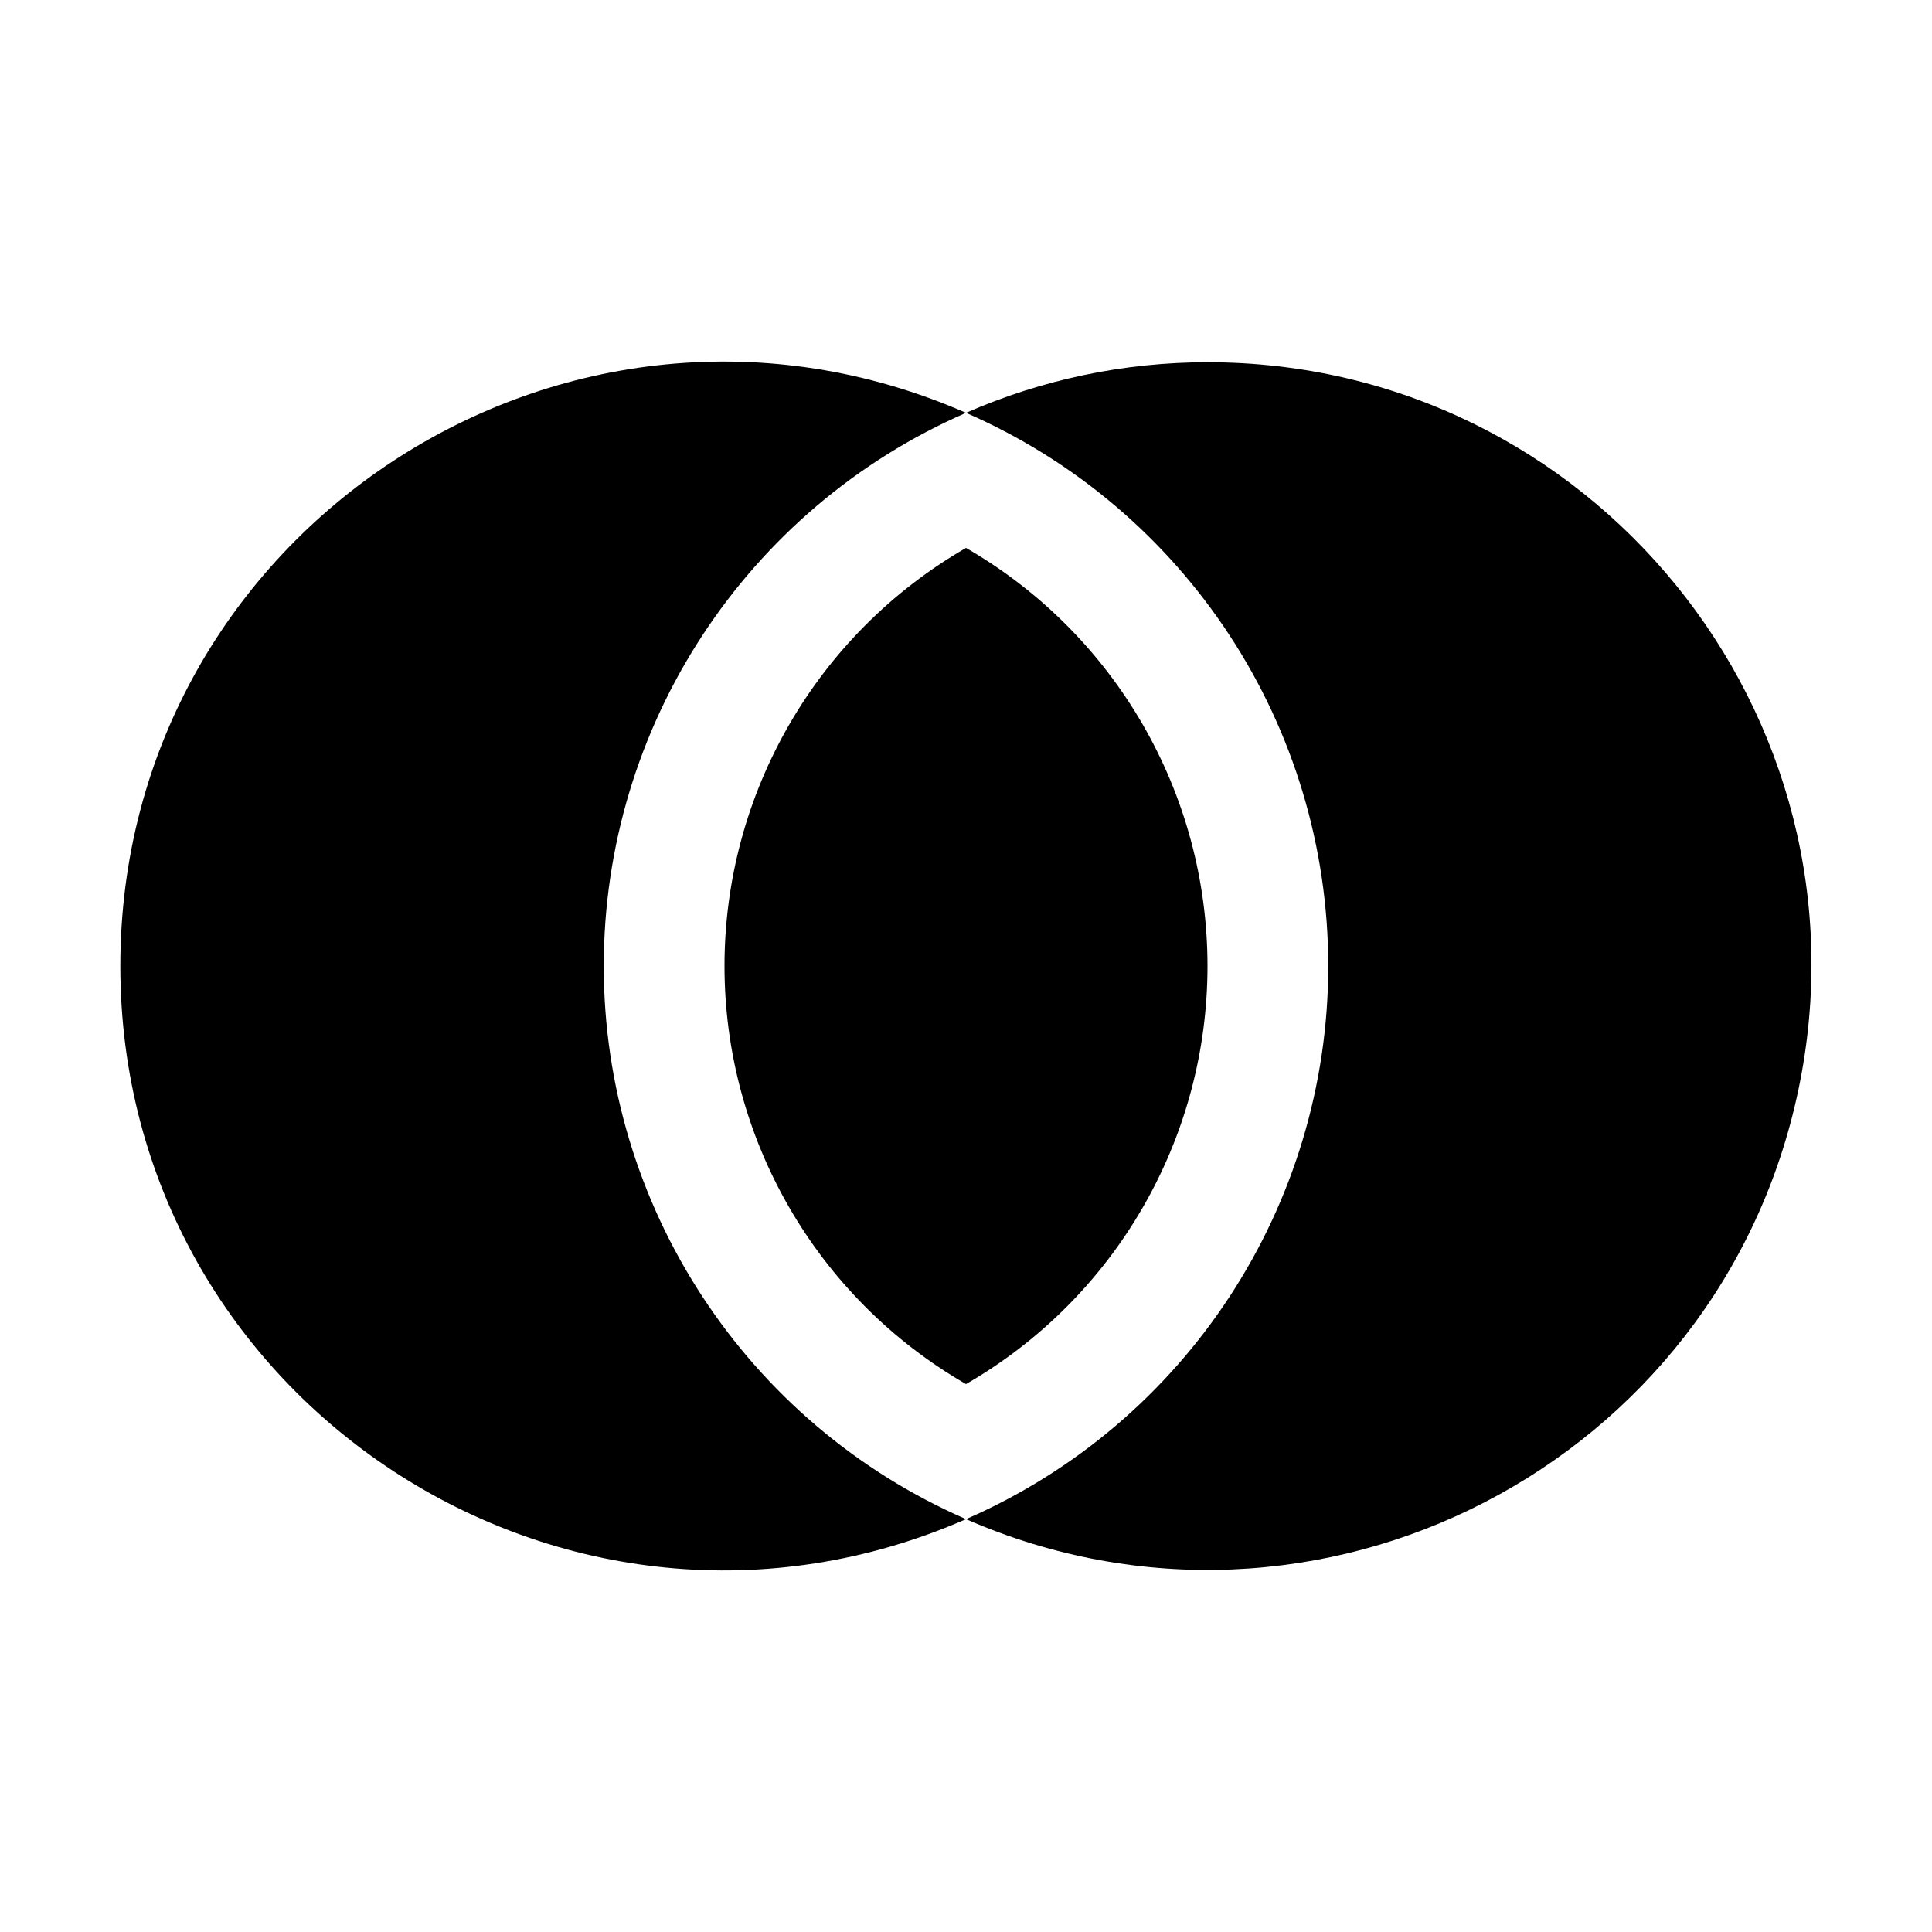 <svg xmlns="http://www.w3.org/2000/svg" xmlns:xlink="http://www.w3.org/1999/xlink" fill="none" version="1.1" width="32" height="32" viewBox="0 0 32 32"><defs><clipPath id="master_svg0_134_16506"><rect x="0" y="0" width="32" height="32" rx="0"/></clipPath></defs><g clip-path="url(#master_svg0_134_16506)"><g></g><g><path d="M10,16C10.001,12.025,12.356,8.427,16,6.838C9.393,3.948,1.993,8.789,1.993,16C1.993,23.211,9.393,28.052,16,25.162C12.356,23.572,10,19.974,10,16Z" fill="#000000" fill-opacity="1"/></g><g><path d="M16,9.075C13.525,10.503,12,13.143,12,16C12,18.858,13.525,21.498,16,22.925C18.475,21.498,20,18.858,20,16C20,13.143,18.475,10.503,16,9.075Z" fill="#000000" fill-opacity="1"/></g><g><path d="M20,6C18.623,6,17.261,6.285,16,6.838C19.644,8.427,22,12.025,22,16C22,19.975,19.644,23.573,16,25.162C21.814,27.701,28.493,24.253,29.789,18.042C31.086,11.832,26.345,6,20,6Z" fill="#000000" fill-opacity="1"/></g><g></g></g></svg>